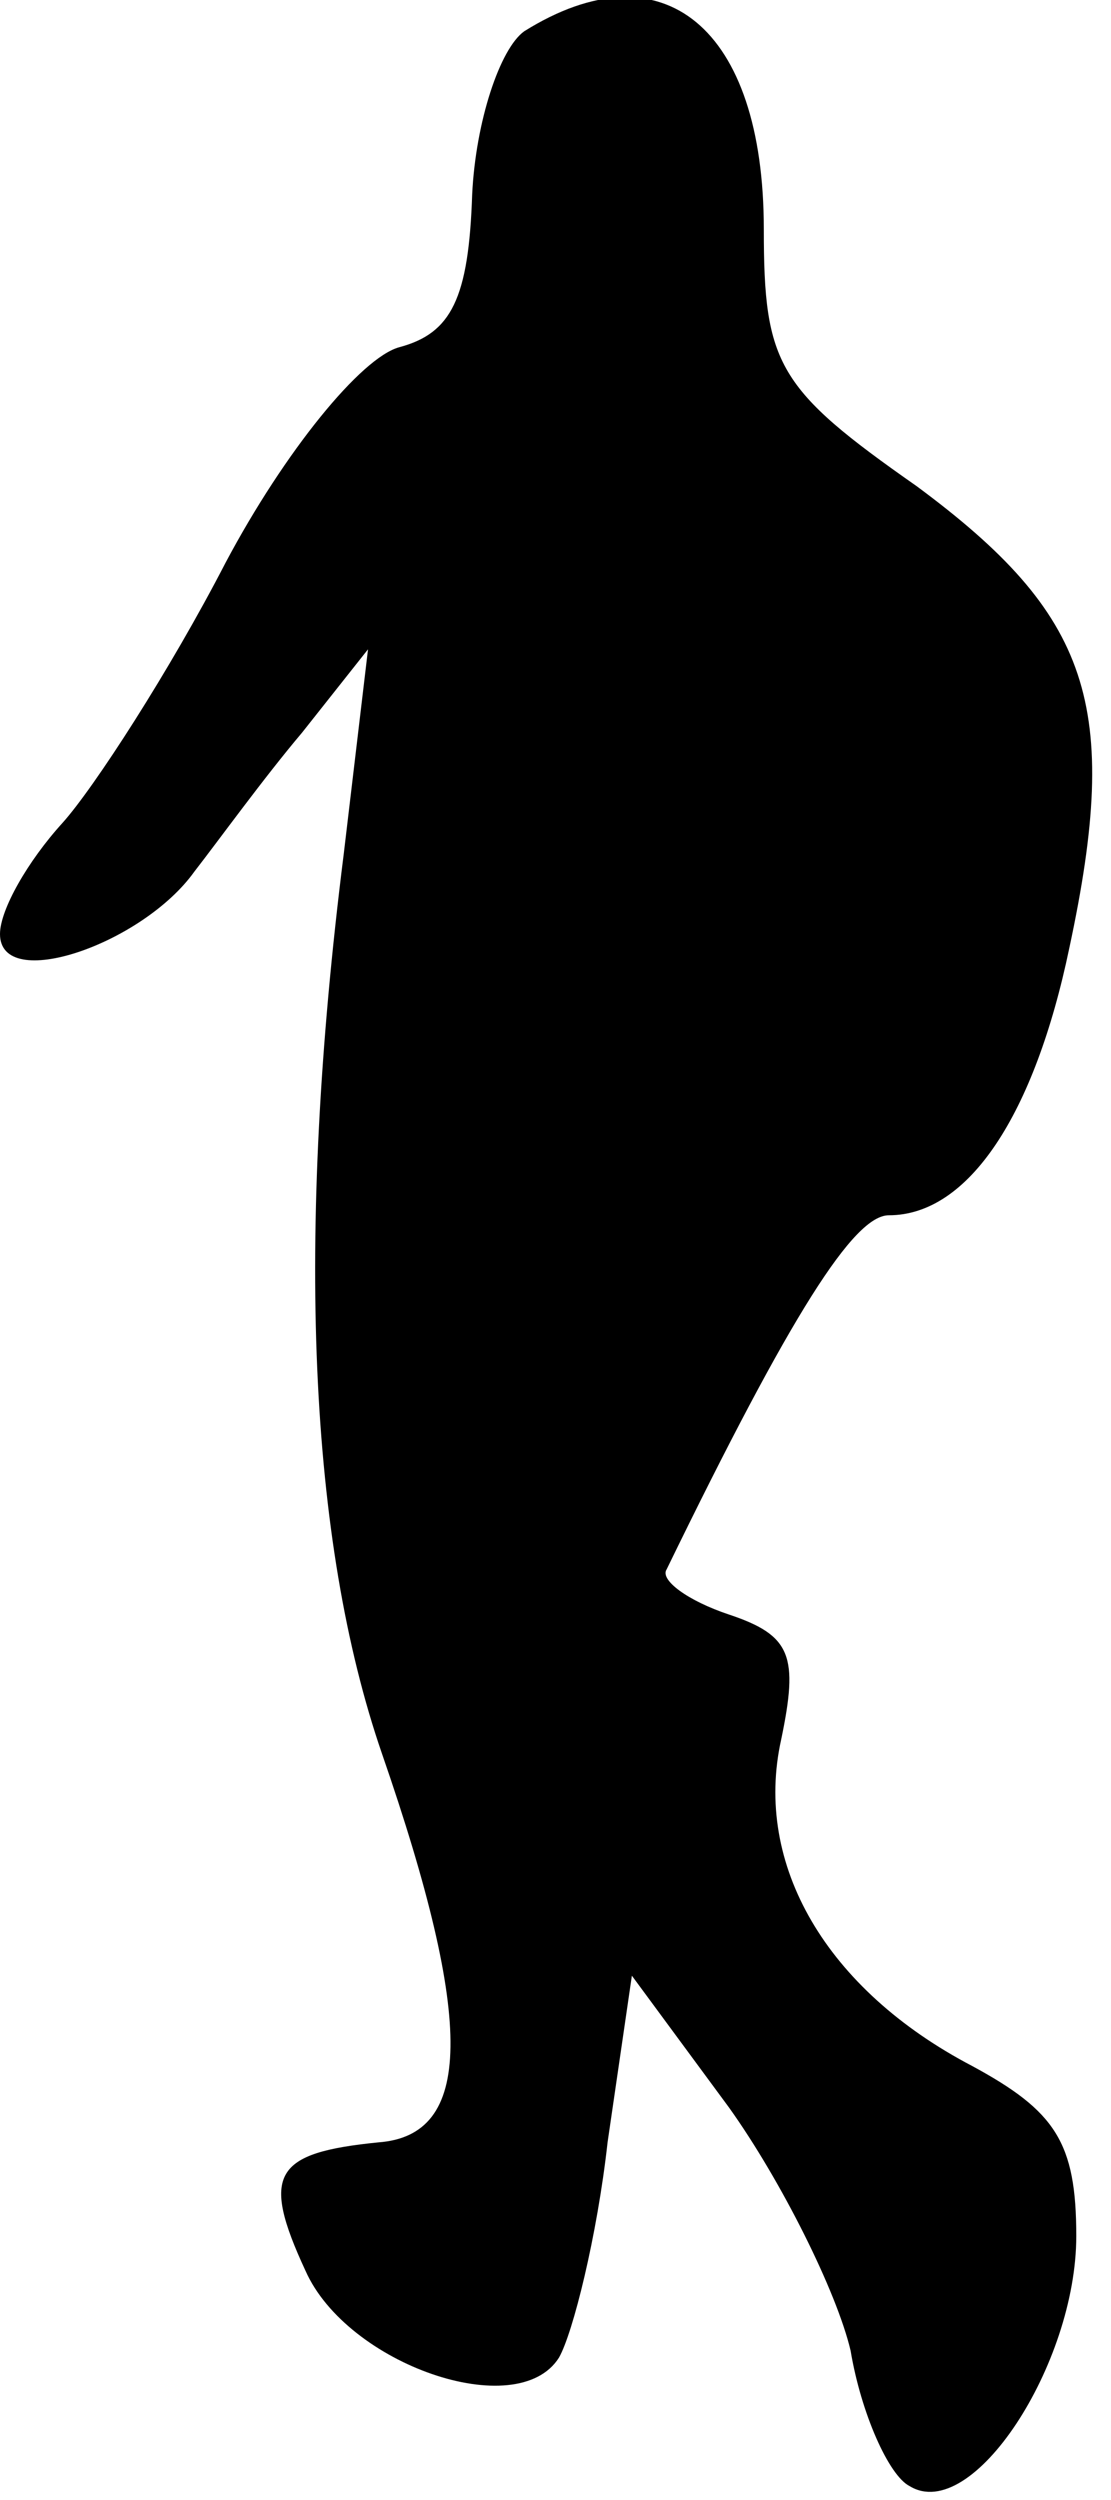 <?xml version="1.0" standalone="no"?>
<!DOCTYPE svg PUBLIC "-//W3C//DTD SVG 20010904//EN"
 "http://www.w3.org/TR/2001/REC-SVG-20010904/DTD/svg10.dtd">
<svg version="1.0" xmlns="http://www.w3.org/2000/svg"
 width="32pt" height="72pt" viewBox="0 0 32 72"
 preserveAspectRatio="xMidYMid meet">
<g transform="translate(0,72) scale(0.1,-0.1)"
fill="#000000" stroke="none">
<path fill="#000000" stroke="none" d="M151 711 c-7 -5 -14 -26 -15 -47 -1
-30 -6 -40 -21 -44 -11 -3 -33 -30 -50 -62 -16 -31 -38 -65 -47 -75 -10 -11
-18 -25 -18 -32 0 -17 41 -3 56 18 7 9 20 27 31 40 l19 24 -7 -59 c-14 -111
-10 -198 11 -259 27 -78 26 -110 -1 -112 -30 -3 -34 -9 -21 -37 12 -27 61 -44
73 -25 4 7 11 35 14 62 l7 48 28 -38 c15 -21 31 -53 35 -70 3 -18 11 -36 17
-39 18 -11 48 35 48 72 0 27 -6 36 -30 49 -42 22 -63 58 -55 94 5 24 3 30 -15
36 -12 4 -20 10 -18 13 36 74 54 102 64 102 23 0 42 29 52 77 15 70 6 96 -44
133 -40 28 -44 35 -44 74 0 58 -29 82 -69 57z"/>
</g>
</svg>
